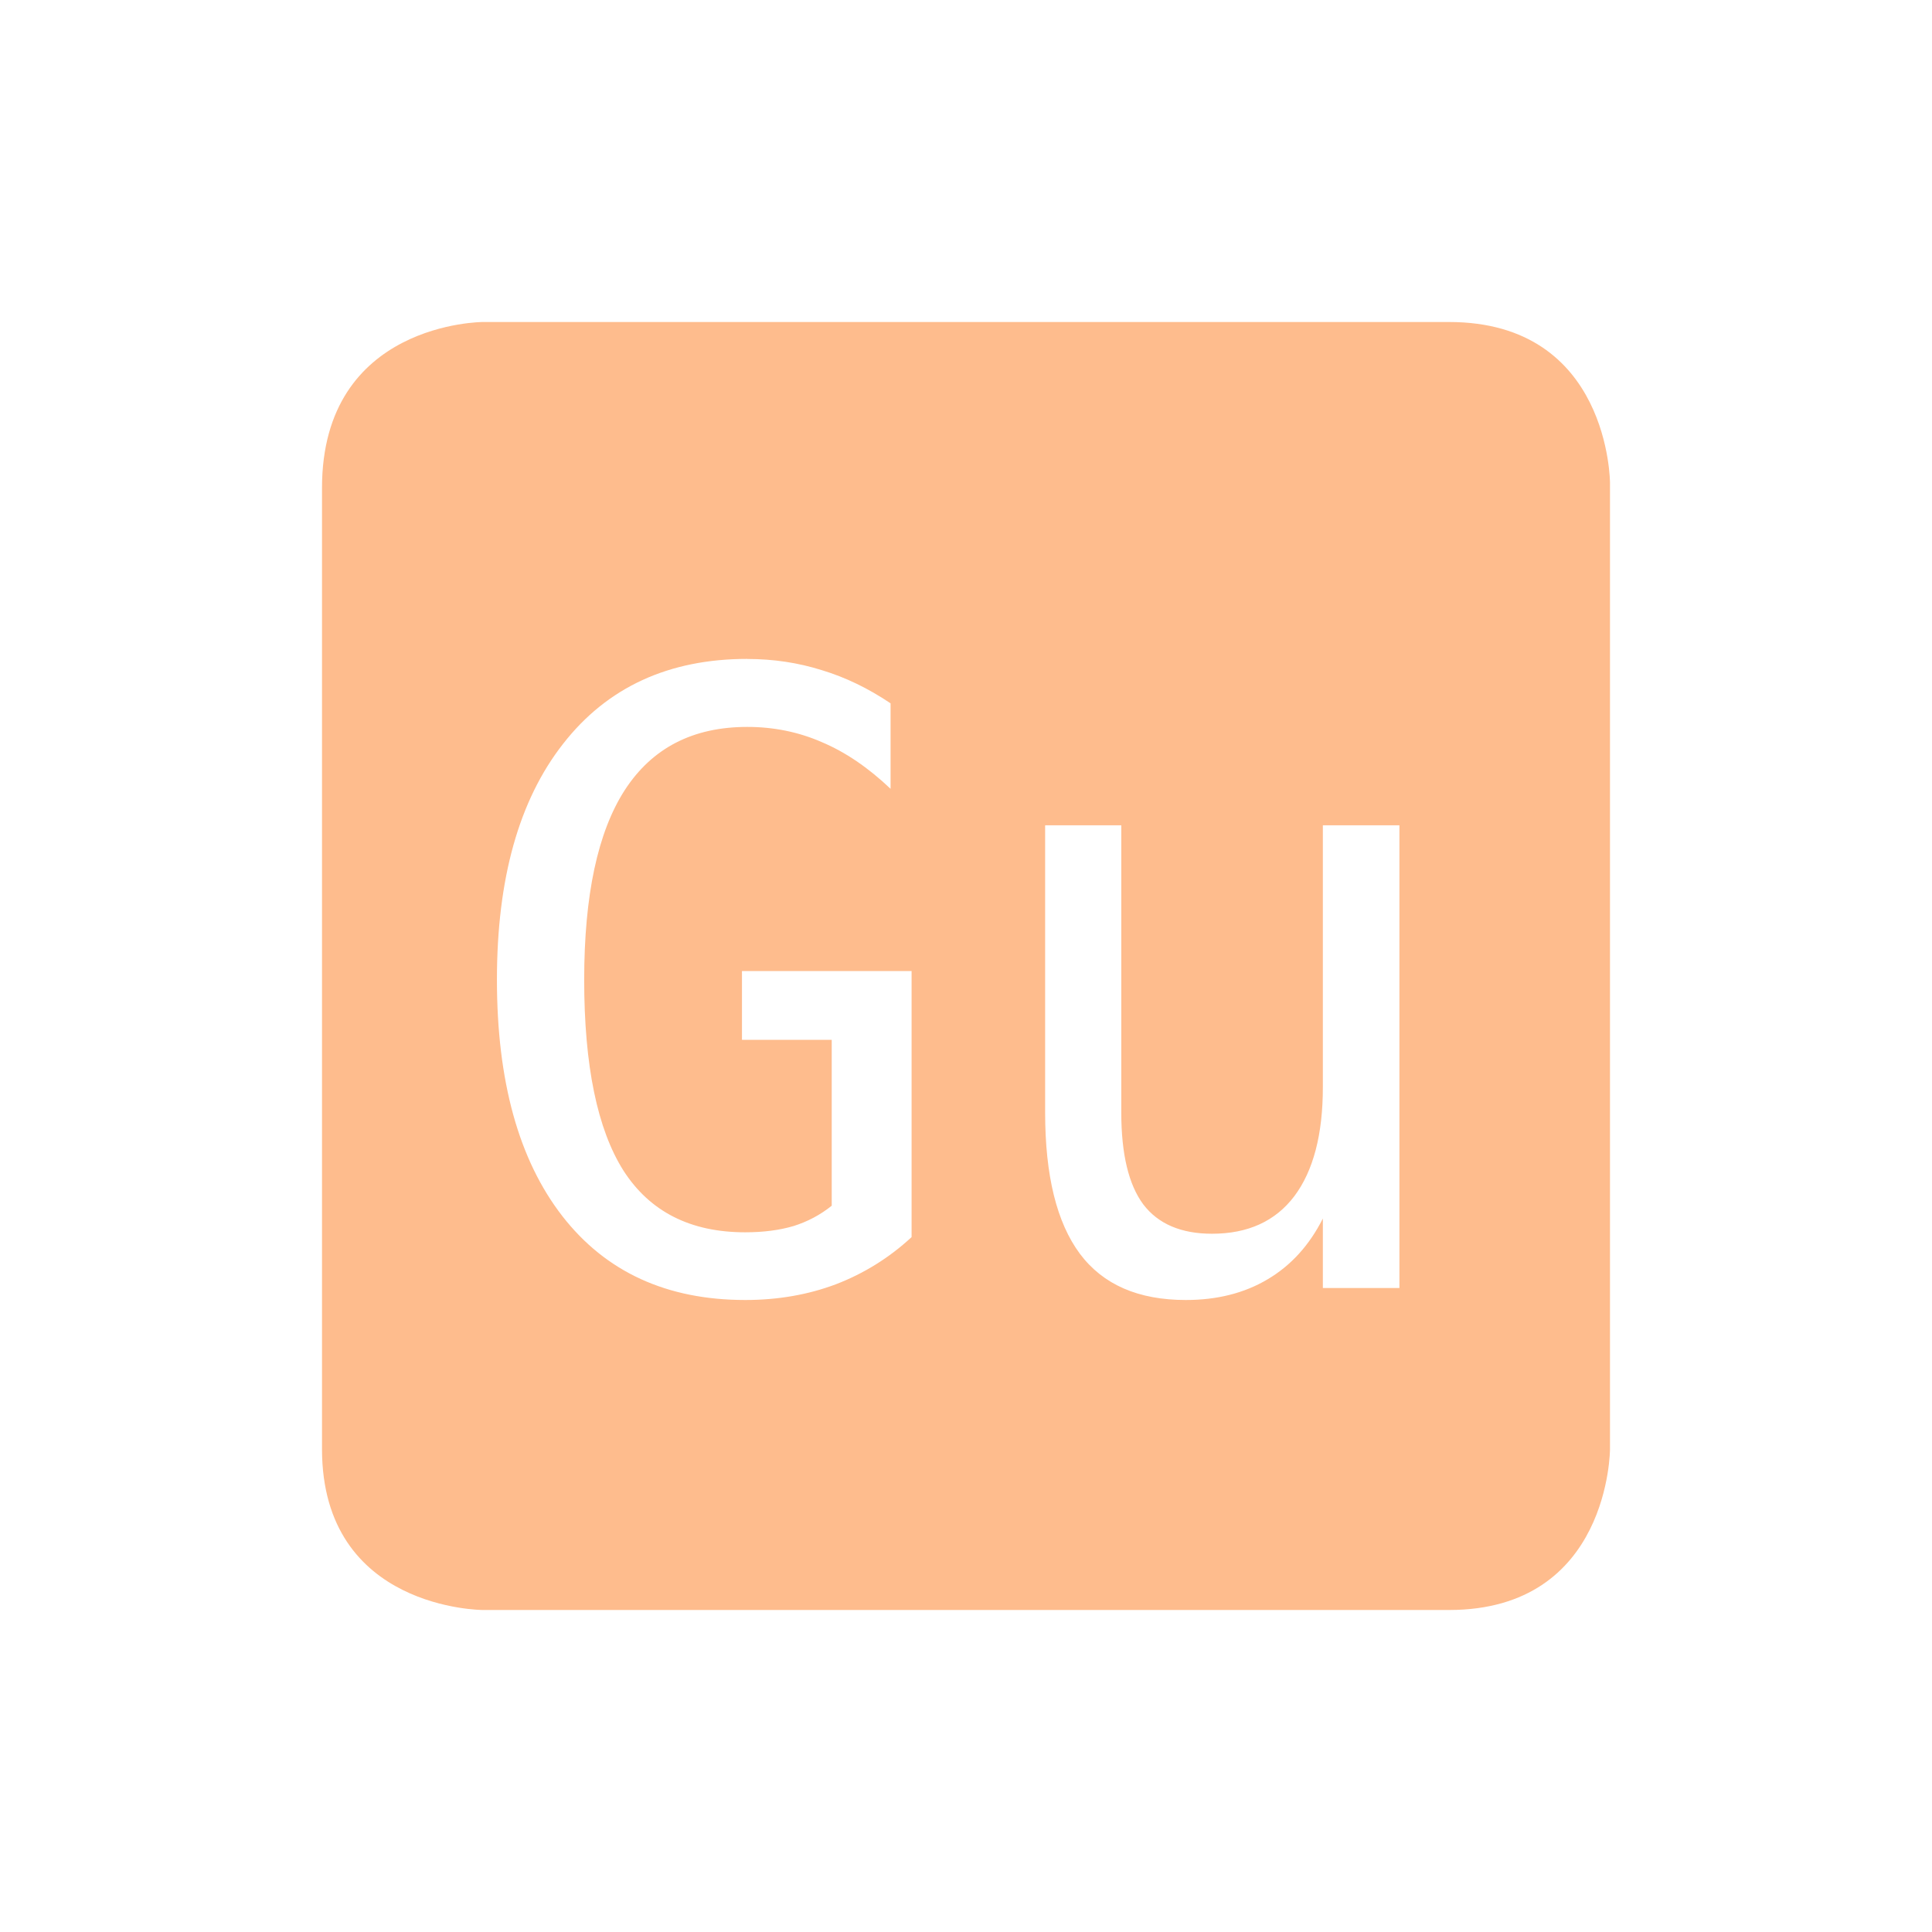 <?xml version="1.0" encoding="UTF-8" standalone="no"?>
<!-- Created with Inkscape (http://www.inkscape.org/) -->
<svg id="svg6530" xmlns:rdf="http://www.w3.org/1999/02/22-rdf-syntax-ns#" xmlns="http://www.w3.org/2000/svg" height="24" viewBox="0 0 24 24" width="24" version="1.1" xmlns:cc="http://creativecommons.org/ns#" xmlns:dc="http://purl.org/dc/elements/1.1/">
 <g id="layer1" transform="translate(-496 -376.36)">
  <path id="path12113" style="color:#bebebe;fill:#febc8d" d="m502 380.36s-2 0-2 2.062v11.938c0 2 2 2 2 2h12c2 0 2-2 2-2v-12s0-2-2-2h-12zm3.283 4.186c0.322 0 0.631 0.046 0.926 0.139 0.295 0.089 0.579 0.227 0.854 0.412v1.062c-0.278-0.264-0.562-0.457-0.854-0.58-0.291-0.127-0.6-0.189-0.926-0.189-0.675 0-1.182 0.261-1.522 0.785-0.336 0.521-0.504 1.307-0.504 2.356 0 1.066 0.163 1.857 0.488 2.371 0.329 0.511 0.833 0.766 1.512 0.766 0.23 0 0.43-0.027 0.602-0.078 0.175-0.055 0.332-0.139 0.473-0.252v-2.061h-1.115v-0.854h2.107v3.305c-0.278 0.257-0.592 0.452-0.941 0.586-0.346 0.13-0.721 0.195-1.125 0.195-0.973 0-1.732-0.347-2.273-1.043-0.542-0.699-0.812-1.678-0.812-2.936 0-1.254 0.274-2.231 0.822-2.93 0.548-0.703 1.312-1.055 2.289-1.055zm3.701 2.066h0.945v3.568c0 0.518 0.092 0.897 0.273 1.141 0.185 0.243 0.47 0.365 0.854 0.365 0.446 0 0.787-0.155 1.023-0.467 0.236-0.315 0.354-0.767 0.354-1.353v-3.254h0.951v5.748h-0.951v-0.863c-0.168 0.332-0.396 0.584-0.688 0.756-0.288 0.171-0.626 0.256-1.014 0.256-0.59 0-1.028-0.19-1.316-0.574-0.288-0.387-0.432-0.972-0.432-1.754v-3.568z"/>
 </g>
</svg>
